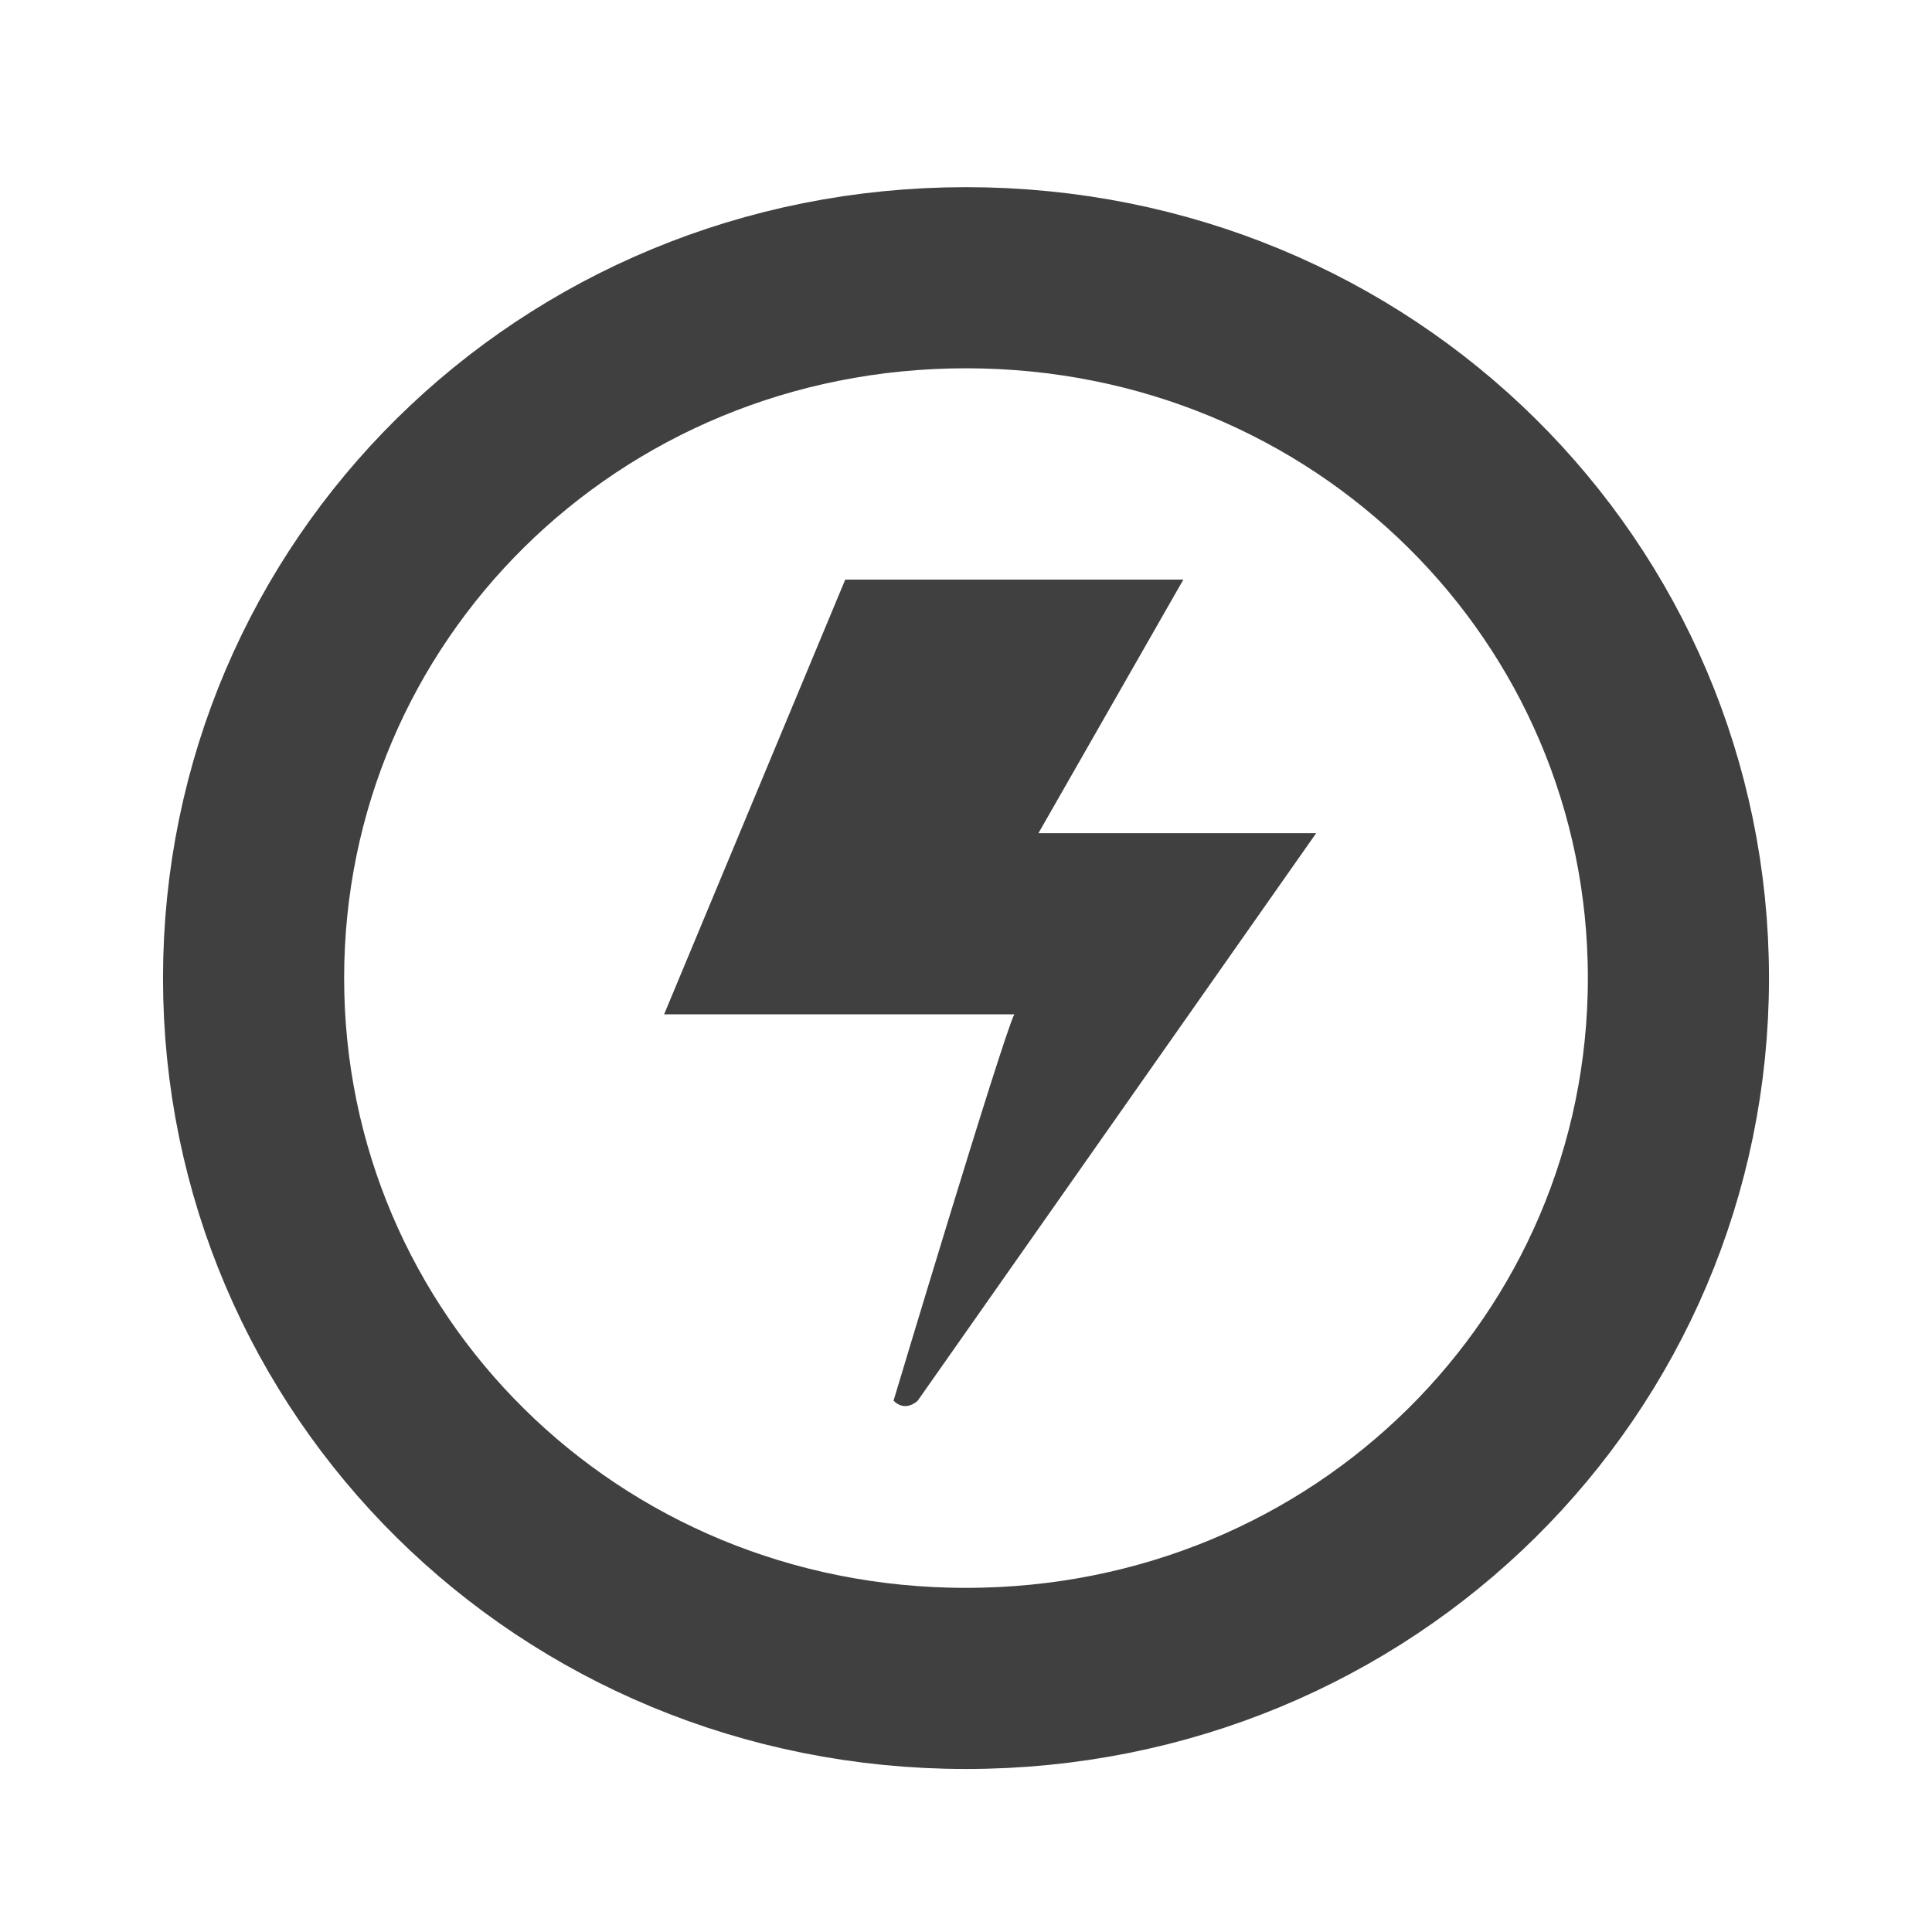 <?xml version="1.0" encoding="utf-8"?>
<!-- Generator: Adobe Illustrator 19.2.1, SVG Export Plug-In . SVG Version: 6.00 Build 0)  -->
<svg version="1.0" id="Layer_1" xmlns="http://www.w3.org/2000/svg" xmlns:xlink="http://www.w3.org/1999/xlink" x="0px" y="0px"
	 viewBox="0 0 16 16" style="enable-background:new 0 0 16 16;" xml:space="preserve">
<style type="text/css">
	.st0{fill:none;stroke:#404040;stroke-width:1.5;stroke-miterlimit:1.414;}
	.st1{fill:#404040;}
</style>
<path class="st0" d="M13.9,8.1c0,3.2-2.6,5.8-5.9,5.8s-5.9-2.6-5.9-5.8S4.7,2.3,8,2.3C11.3,2.3,13.9,4.9,13.9,8.1z"/>
<g>
	<path class="st1" d="M8.4,8.4c-0.6,0-1.7,0-2.2,0c-0.2,0-0.6,0-0.7,0L7,4.8h2.8L8.6,6.9c0.6,0,2.3,0,2.3,0l-3.3,4.7
		c0,0-0.1,0.1-0.2,0C7.4,11.6,8.3,8.6,8.4,8.4z"/>
</g>
</svg>
